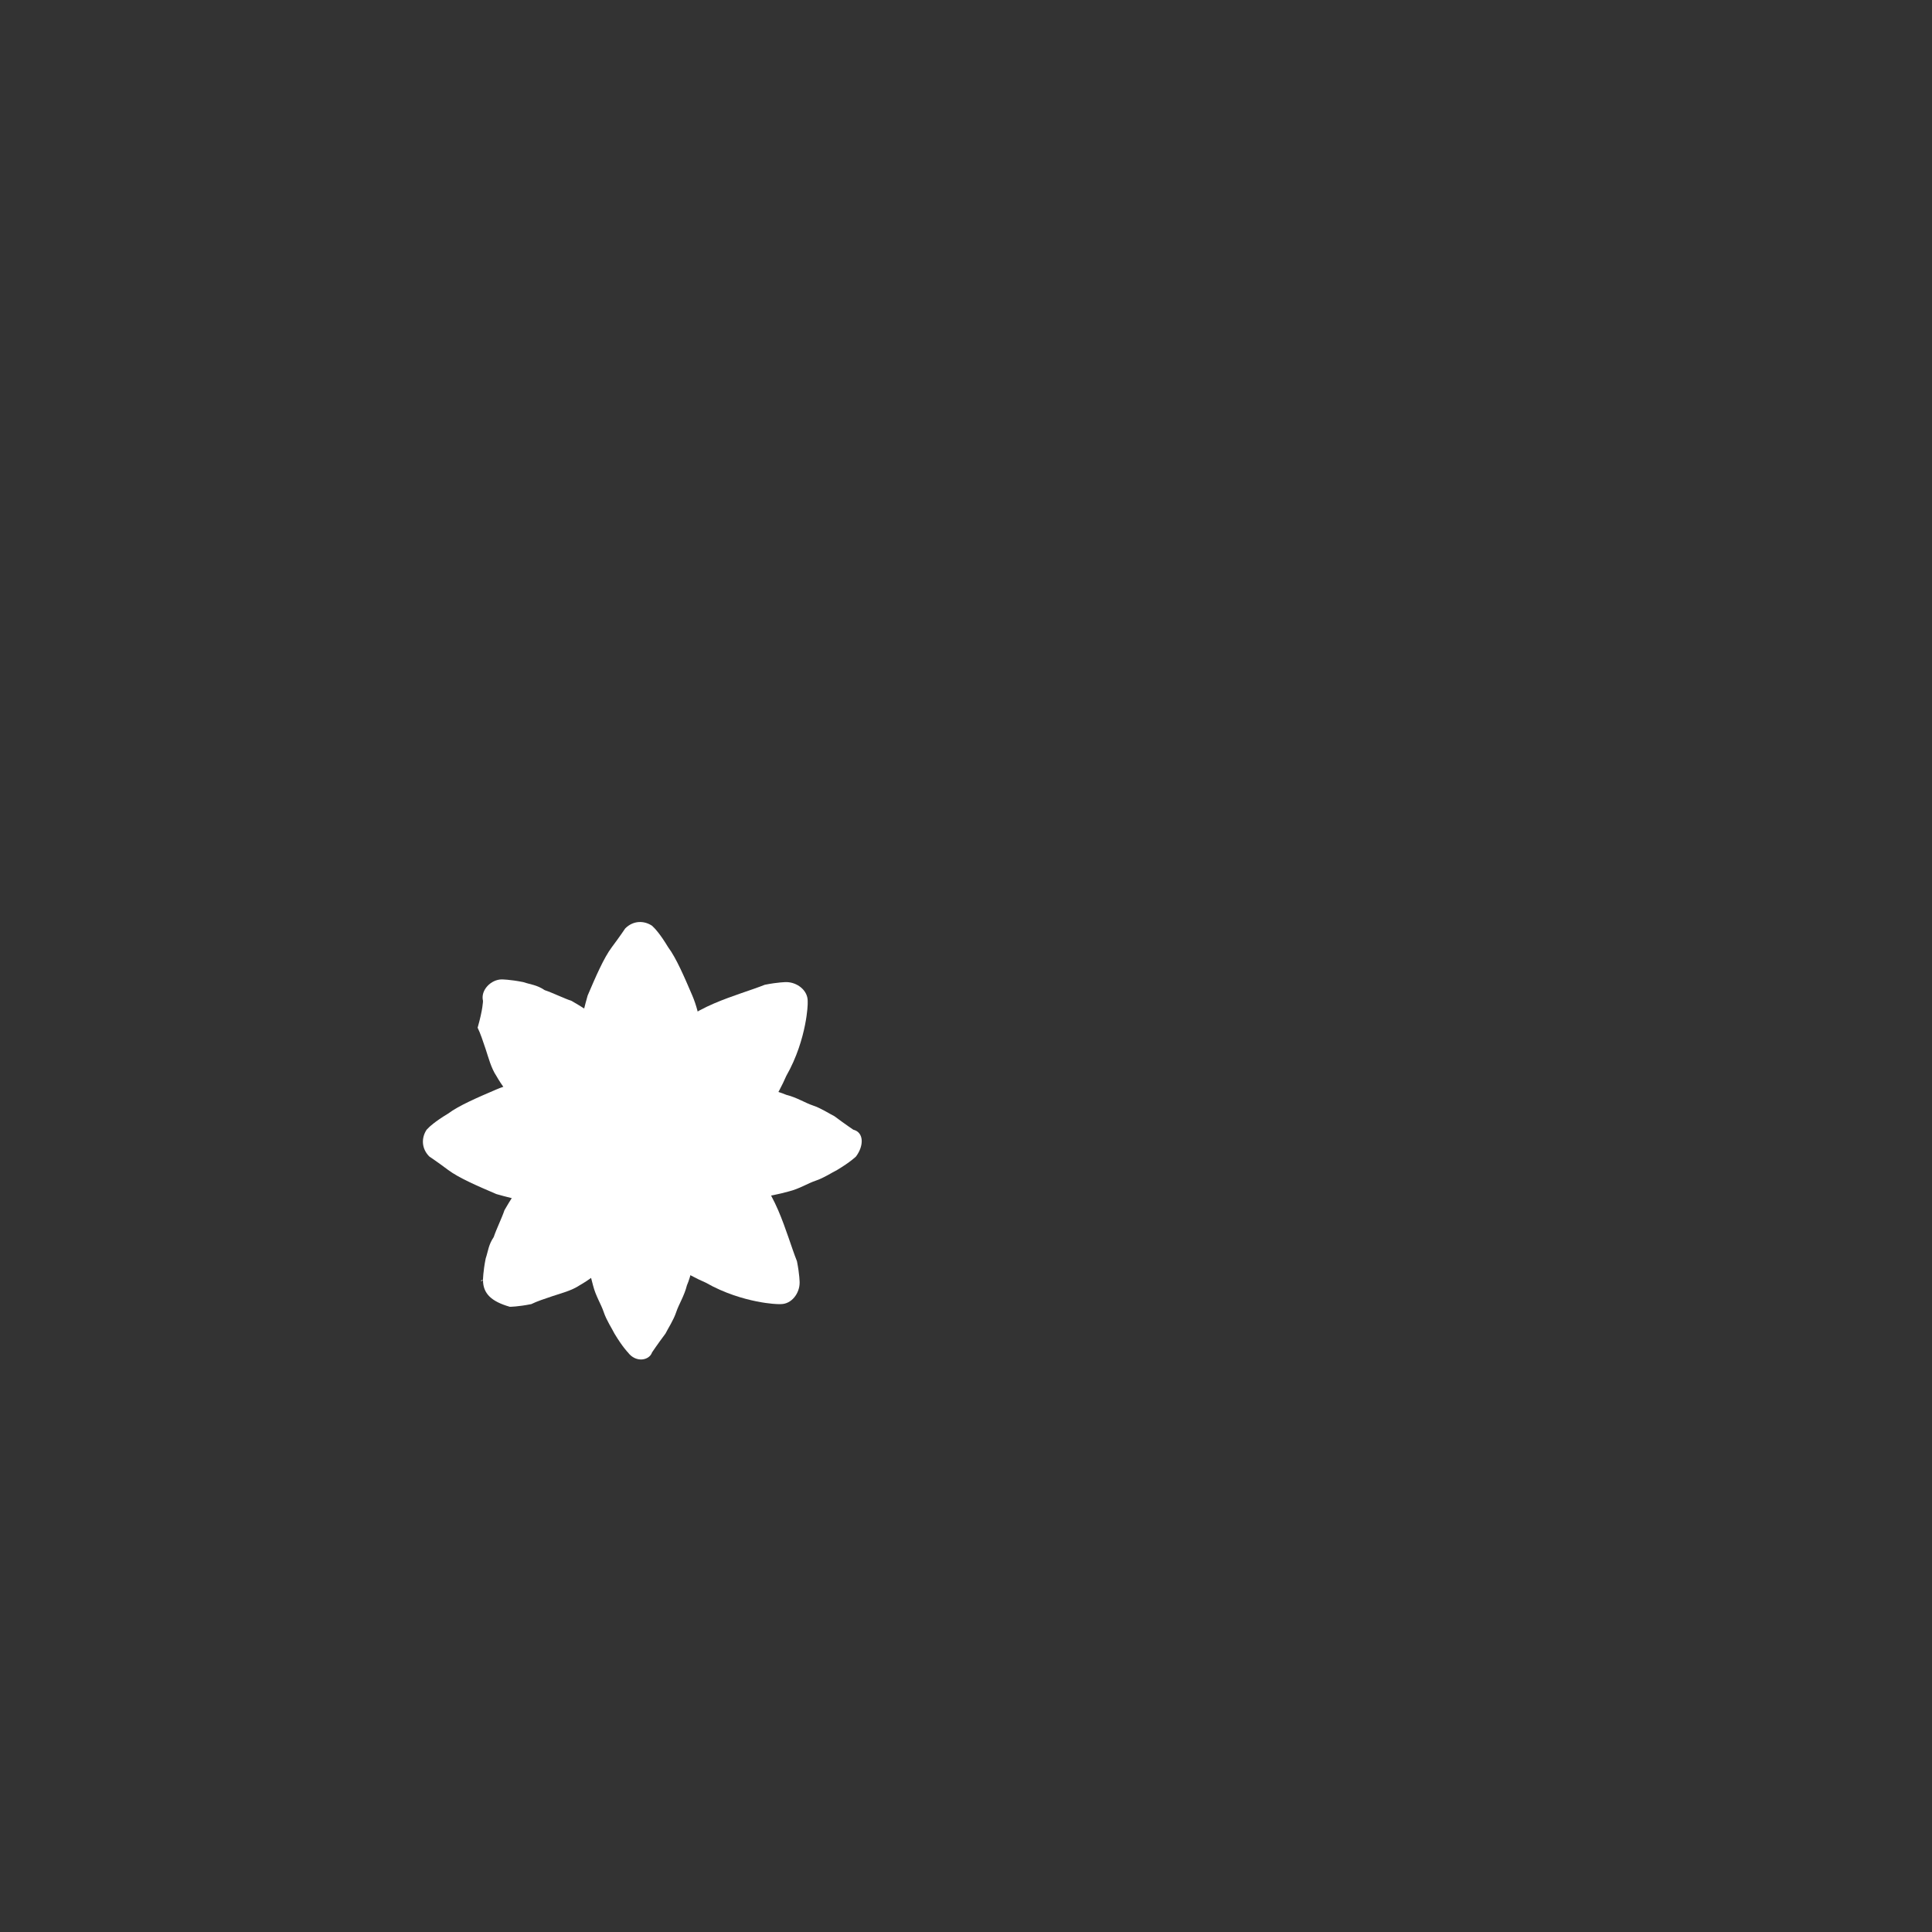 <?xml version="1.0" encoding="utf-8"?>
<!-- Generator: Adobe Illustrator 18.1.0, SVG Export Plug-In . SVG Version: 6.00 Build 0)  -->
<!DOCTYPE svg PUBLIC "-//W3C//DTD SVG 1.1//EN" "http://www.w3.org/Graphics/SVG/1.1/DTD/svg11.dtd">
<svg version="1.1" id="Layer_1" xmlns="http://www.w3.org/2000/svg" xmlns:xlink="http://www.w3.org/1999/xlink" x="0px" y="0px"
	 width="72px" height="72px" viewBox="0 0 72 72" enable-background="new 0 0 72 72" xml:space="preserve">
<rect x="0" y="0" width="72" height="72" fill="#333333" stroke="none"/>
<g>
	<g>
		<path fill="#FFFFFF" d="M18.7,36.5c0,0,0.3,0,0.8,0.1c0.3,0.1,0.5,0.1,0.8,0.3c0.3,0.1,0.7,0.3,1,0.4c0.7,0.4,1.4,0.9,2.1,1.5
			c0.8,0.6,1.5,1.2,2.3,1.9c0.4,0.3,0.7,0.7,1,1.1c0.3,0.4,0.6,0.7,0.9,1.1c0.6,0.7,1.1,1.5,1.4,2.2c0.3,0.7,0.5,1.4,0.7,1.9
			c0.1,0.5,0.1,0.8,0.1,0.8c0,0.4-0.3,0.8-0.7,0.8c0,0-0.1,0-0.1,0c0,0-0.3,0-0.8-0.1c-0.5-0.1-1.2-0.3-1.9-0.7
			c-0.7-0.3-1.5-0.8-2.2-1.4c-0.4-0.3-0.7-0.6-1.1-0.9c-0.4-0.3-0.7-0.7-1.1-1c-0.7-0.7-1.3-1.5-1.9-2.3c-0.5-0.8-1.1-1.4-1.5-2.1
			c-0.2-0.3-0.3-0.7-0.4-1c-0.1-0.3-0.2-0.6-0.3-0.8C18,37.6,18,37.3,18,37.3C17.9,36.9,18.3,36.5,18.7,36.5
			C18.7,36.5,18.7,36.5,18.7,36.5z"/>
		<path fill="#FFFFFF" d="M23.4,50.4c0,0-0.2-0.2-0.5-0.7c-0.1-0.2-0.3-0.5-0.4-0.8c-0.1-0.3-0.3-0.6-0.4-1
			c-0.2-0.7-0.3-1.6-0.5-2.5c-0.1-0.9-0.3-1.9-0.3-2.9c0-0.5,0-1,0-1.5c0-0.5,0.1-1,0.1-1.4c0.1-0.9,0.3-1.8,0.5-2.5
			c0.3-0.7,0.6-1.4,0.9-1.8c0.3-0.4,0.5-0.7,0.5-0.7c0.3-0.3,0.7-0.3,1-0.1c0,0,0,0,0.1,0.1c0,0,0.2,0.2,0.5,0.7
			c0.3,0.4,0.6,1.1,0.9,1.8c0.3,0.7,0.4,1.6,0.5,2.5c0.1,0.5,0.1,0.9,0.1,1.4c0,0.5,0,1,0,1.5c0,1-0.1,2-0.3,2.9
			c-0.2,0.9-0.2,1.8-0.5,2.5c-0.1,0.4-0.3,0.7-0.4,1c-0.1,0.3-0.3,0.6-0.4,0.8c-0.3,0.4-0.5,0.7-0.5,0.7
			C24.2,50.7,23.7,50.8,23.4,50.4C23.4,50.5,23.4,50.5,23.4,50.4z"/>
		<path fill="#FFFFFF" d="M18,47.7c0,0,0-0.3,0.1-0.8c0.1-0.3,0.1-0.5,0.3-0.8c0.1-0.3,0.3-0.7,0.4-1c0.4-0.7,0.9-1.4,1.5-2.1
			c0.6-0.8,1.2-1.5,1.9-2.3c0.3-0.4,0.7-0.7,1.1-1c0.4-0.3,0.7-0.6,1.1-0.9c0.7-0.6,1.5-1.1,2.2-1.4c0.7-0.3,1.4-0.5,1.9-0.7
			c0.5-0.1,0.8-0.1,0.8-0.1c0.4,0,0.8,0.3,0.8,0.7c0,0,0,0.1,0,0.1c0,0,0,0.3-0.1,0.8c-0.1,0.5-0.3,1.2-0.7,1.9
			c-0.3,0.7-0.8,1.5-1.4,2.2c-0.3,0.4-0.6,0.7-0.9,1.1c-0.3,0.4-0.7,0.7-1,1.1c-0.7,0.7-1.5,1.3-2.3,1.9c-0.8,0.5-1.4,1.1-2.1,1.5
			c-0.3,0.2-0.7,0.3-1,0.4c-0.3,0.1-0.6,0.2-0.8,0.3c-0.5,0.1-0.8,0.1-0.8,0.1C18.3,48.5,18,48.2,18,47.7
			C17.9,47.8,17.9,47.7,18,47.7z"/>
		<path fill="#FFFFFF" d="M31.9,43.1c0,0-0.2,0.2-0.7,0.5c-0.2,0.1-0.5,0.3-0.8,0.4c-0.3,0.1-0.6,0.3-1,0.4
			c-0.7,0.2-1.6,0.3-2.5,0.5c-0.9,0.1-1.9,0.3-2.9,0.3c-0.5,0-1,0-1.5,0C22,45,21.5,45,21,45c-0.9-0.1-1.8-0.3-2.5-0.5
			c-0.7-0.3-1.4-0.6-1.8-0.9c-0.4-0.3-0.7-0.5-0.7-0.5c-0.3-0.3-0.3-0.7-0.1-1c0,0,0,0,0.1-0.1c0,0,0.2-0.2,0.7-0.5
			c0.4-0.3,1.1-0.6,1.8-0.9c0.7-0.3,1.6-0.4,2.5-0.5c0.5-0.1,0.9-0.1,1.4-0.1c0.5,0,1,0,1.5,0c1,0,2,0.1,2.9,0.3
			c0.9,0.2,1.8,0.2,2.5,0.5c0.4,0.1,0.7,0.3,1,0.4c0.3,0.1,0.6,0.3,0.8,0.4c0.4,0.3,0.7,0.5,0.7,0.5C32.2,42.2,32.2,42.7,31.9,43.1
			C31.9,43,31.9,43.1,31.9,43.1z"/>
	</g>
</g>
</svg>
